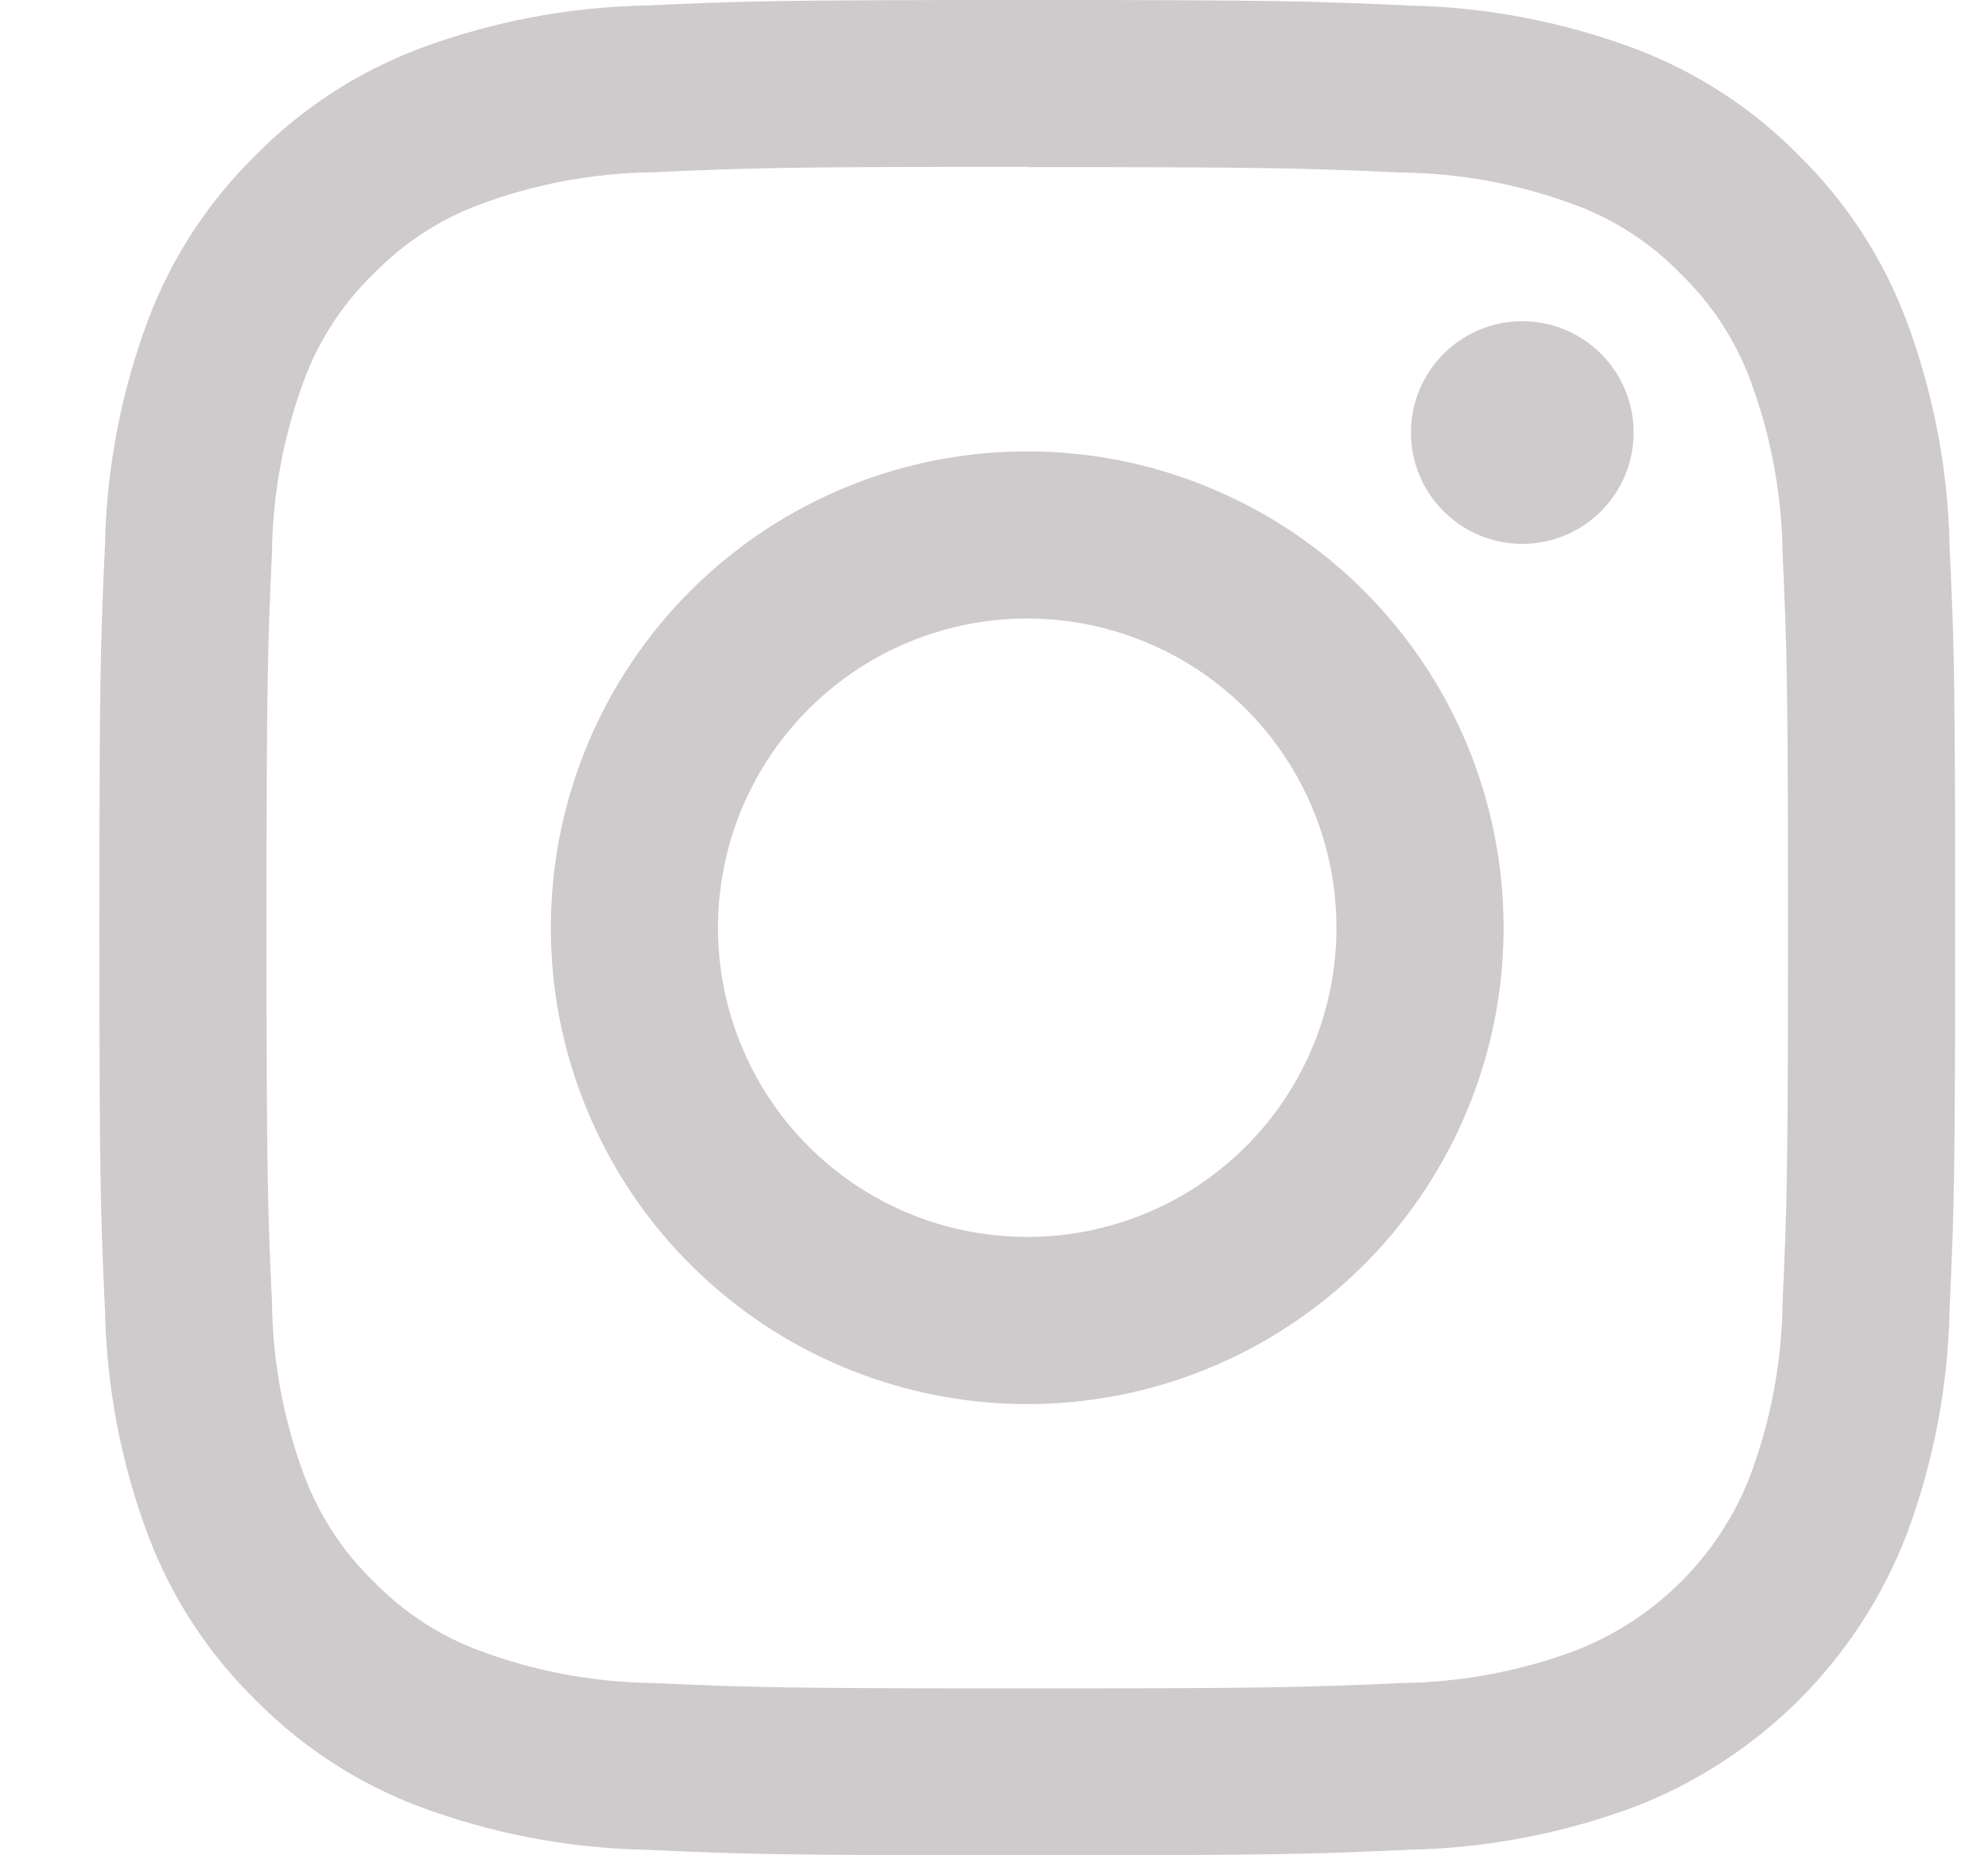 <svg width="15" height="14" viewBox="0 0 15 14" fill="none" xmlns="http://www.w3.org/2000/svg">
<path d="M7.75 1.261C9.619 1.261 9.84 1.269 10.579 1.302C11.023 1.307 11.462 1.389 11.878 1.544C12.183 1.656 12.458 1.835 12.683 2.068C12.916 2.294 13.096 2.569 13.208 2.873C13.363 3.29 13.444 3.729 13.45 4.173C13.483 4.911 13.491 5.135 13.491 7.002C13.491 8.868 13.483 9.092 13.45 9.831C13.444 10.274 13.363 10.714 13.208 11.13C13.092 11.432 12.914 11.706 12.685 11.935C12.456 12.164 12.182 12.342 11.88 12.458C11.464 12.613 11.024 12.694 10.581 12.7C9.842 12.733 9.618 12.741 7.752 12.741C5.885 12.741 5.661 12.733 4.923 12.7C4.479 12.694 4.04 12.613 3.623 12.458C3.319 12.346 3.044 12.166 2.818 11.933C2.585 11.708 2.406 11.433 2.293 11.128C2.139 10.712 2.057 10.273 2.052 9.829C2.019 9.09 2.011 8.866 2.011 7C2.011 5.134 2.019 4.91 2.052 4.171C2.057 3.727 2.139 3.288 2.293 2.872C2.406 2.567 2.585 2.292 2.818 2.067C3.044 1.834 3.319 1.654 3.623 1.542C4.04 1.387 4.479 1.306 4.923 1.3C5.661 1.267 5.885 1.259 7.752 1.259M7.75 0C5.849 0 5.611 0.008 4.862 0.042C4.282 0.054 3.708 0.164 3.165 0.367C2.698 0.543 2.275 0.819 1.925 1.175C1.569 1.525 1.293 1.948 1.117 2.415C0.914 2.958 0.804 3.532 0.792 4.112C0.758 4.861 0.75 5.099 0.75 7C0.75 8.901 0.758 9.139 0.792 9.887C0.804 10.468 0.914 11.042 1.117 11.585C1.293 12.052 1.569 12.476 1.925 12.825C2.275 13.181 2.698 13.457 3.165 13.633C3.709 13.836 4.284 13.946 4.864 13.958C5.611 13.992 5.849 14 7.75 14C9.651 14 9.889 13.992 10.637 13.958C11.218 13.946 11.793 13.836 12.337 13.633C12.802 13.453 13.224 13.177 13.577 12.825C13.929 12.472 14.204 12.05 14.384 11.585C14.588 11.041 14.698 10.466 14.71 9.886C14.744 9.139 14.752 8.901 14.752 6.998C14.752 5.095 14.744 4.859 14.71 4.111C14.697 3.531 14.586 2.958 14.383 2.415C14.207 1.948 13.931 1.525 13.575 1.175C13.226 0.819 12.802 0.543 12.335 0.367C11.792 0.164 11.218 0.054 10.637 0.042C9.889 0.008 9.651 0 7.75 0Z" fill="#CFCACB"/>
<path d="M7.751 3.406C7.04 3.406 6.345 3.617 5.754 4.012C5.163 4.407 4.702 4.968 4.43 5.625C4.158 6.282 4.087 7.005 4.225 7.702C4.364 8.399 4.706 9.04 5.209 9.542C5.712 10.045 6.352 10.387 7.05 10.526C7.747 10.665 8.47 10.594 9.126 10.322C9.783 10.05 10.345 9.589 10.739 8.998C11.134 8.407 11.345 7.712 11.345 7.001C11.345 6.529 11.252 6.061 11.072 5.625C10.891 5.189 10.626 4.793 10.292 4.459C9.959 4.125 9.562 3.861 9.126 3.68C8.69 3.499 8.223 3.406 7.751 3.406ZM7.751 9.334C7.289 9.334 6.838 9.198 6.454 8.941C6.071 8.685 5.771 8.32 5.595 7.894C5.418 7.467 5.372 6.998 5.462 6.545C5.552 6.093 5.774 5.677 6.101 5.351C6.427 5.024 6.843 4.802 7.295 4.712C7.748 4.622 8.217 4.668 8.644 4.845C9.07 5.021 9.435 5.32 9.691 5.704C9.948 6.088 10.084 6.539 10.084 7.001C10.084 7.62 9.839 8.213 9.401 8.651C8.963 9.089 8.37 9.334 7.751 9.334Z" fill="#CFCACB"/>
<path d="M11.486 4.104C11.95 4.104 12.326 3.728 12.326 3.264C12.326 2.8 11.95 2.424 11.486 2.424C11.023 2.424 10.646 2.8 10.646 3.264C10.646 3.728 11.023 4.104 11.486 4.104Z" fill="#CFCACB"/>
</svg>
